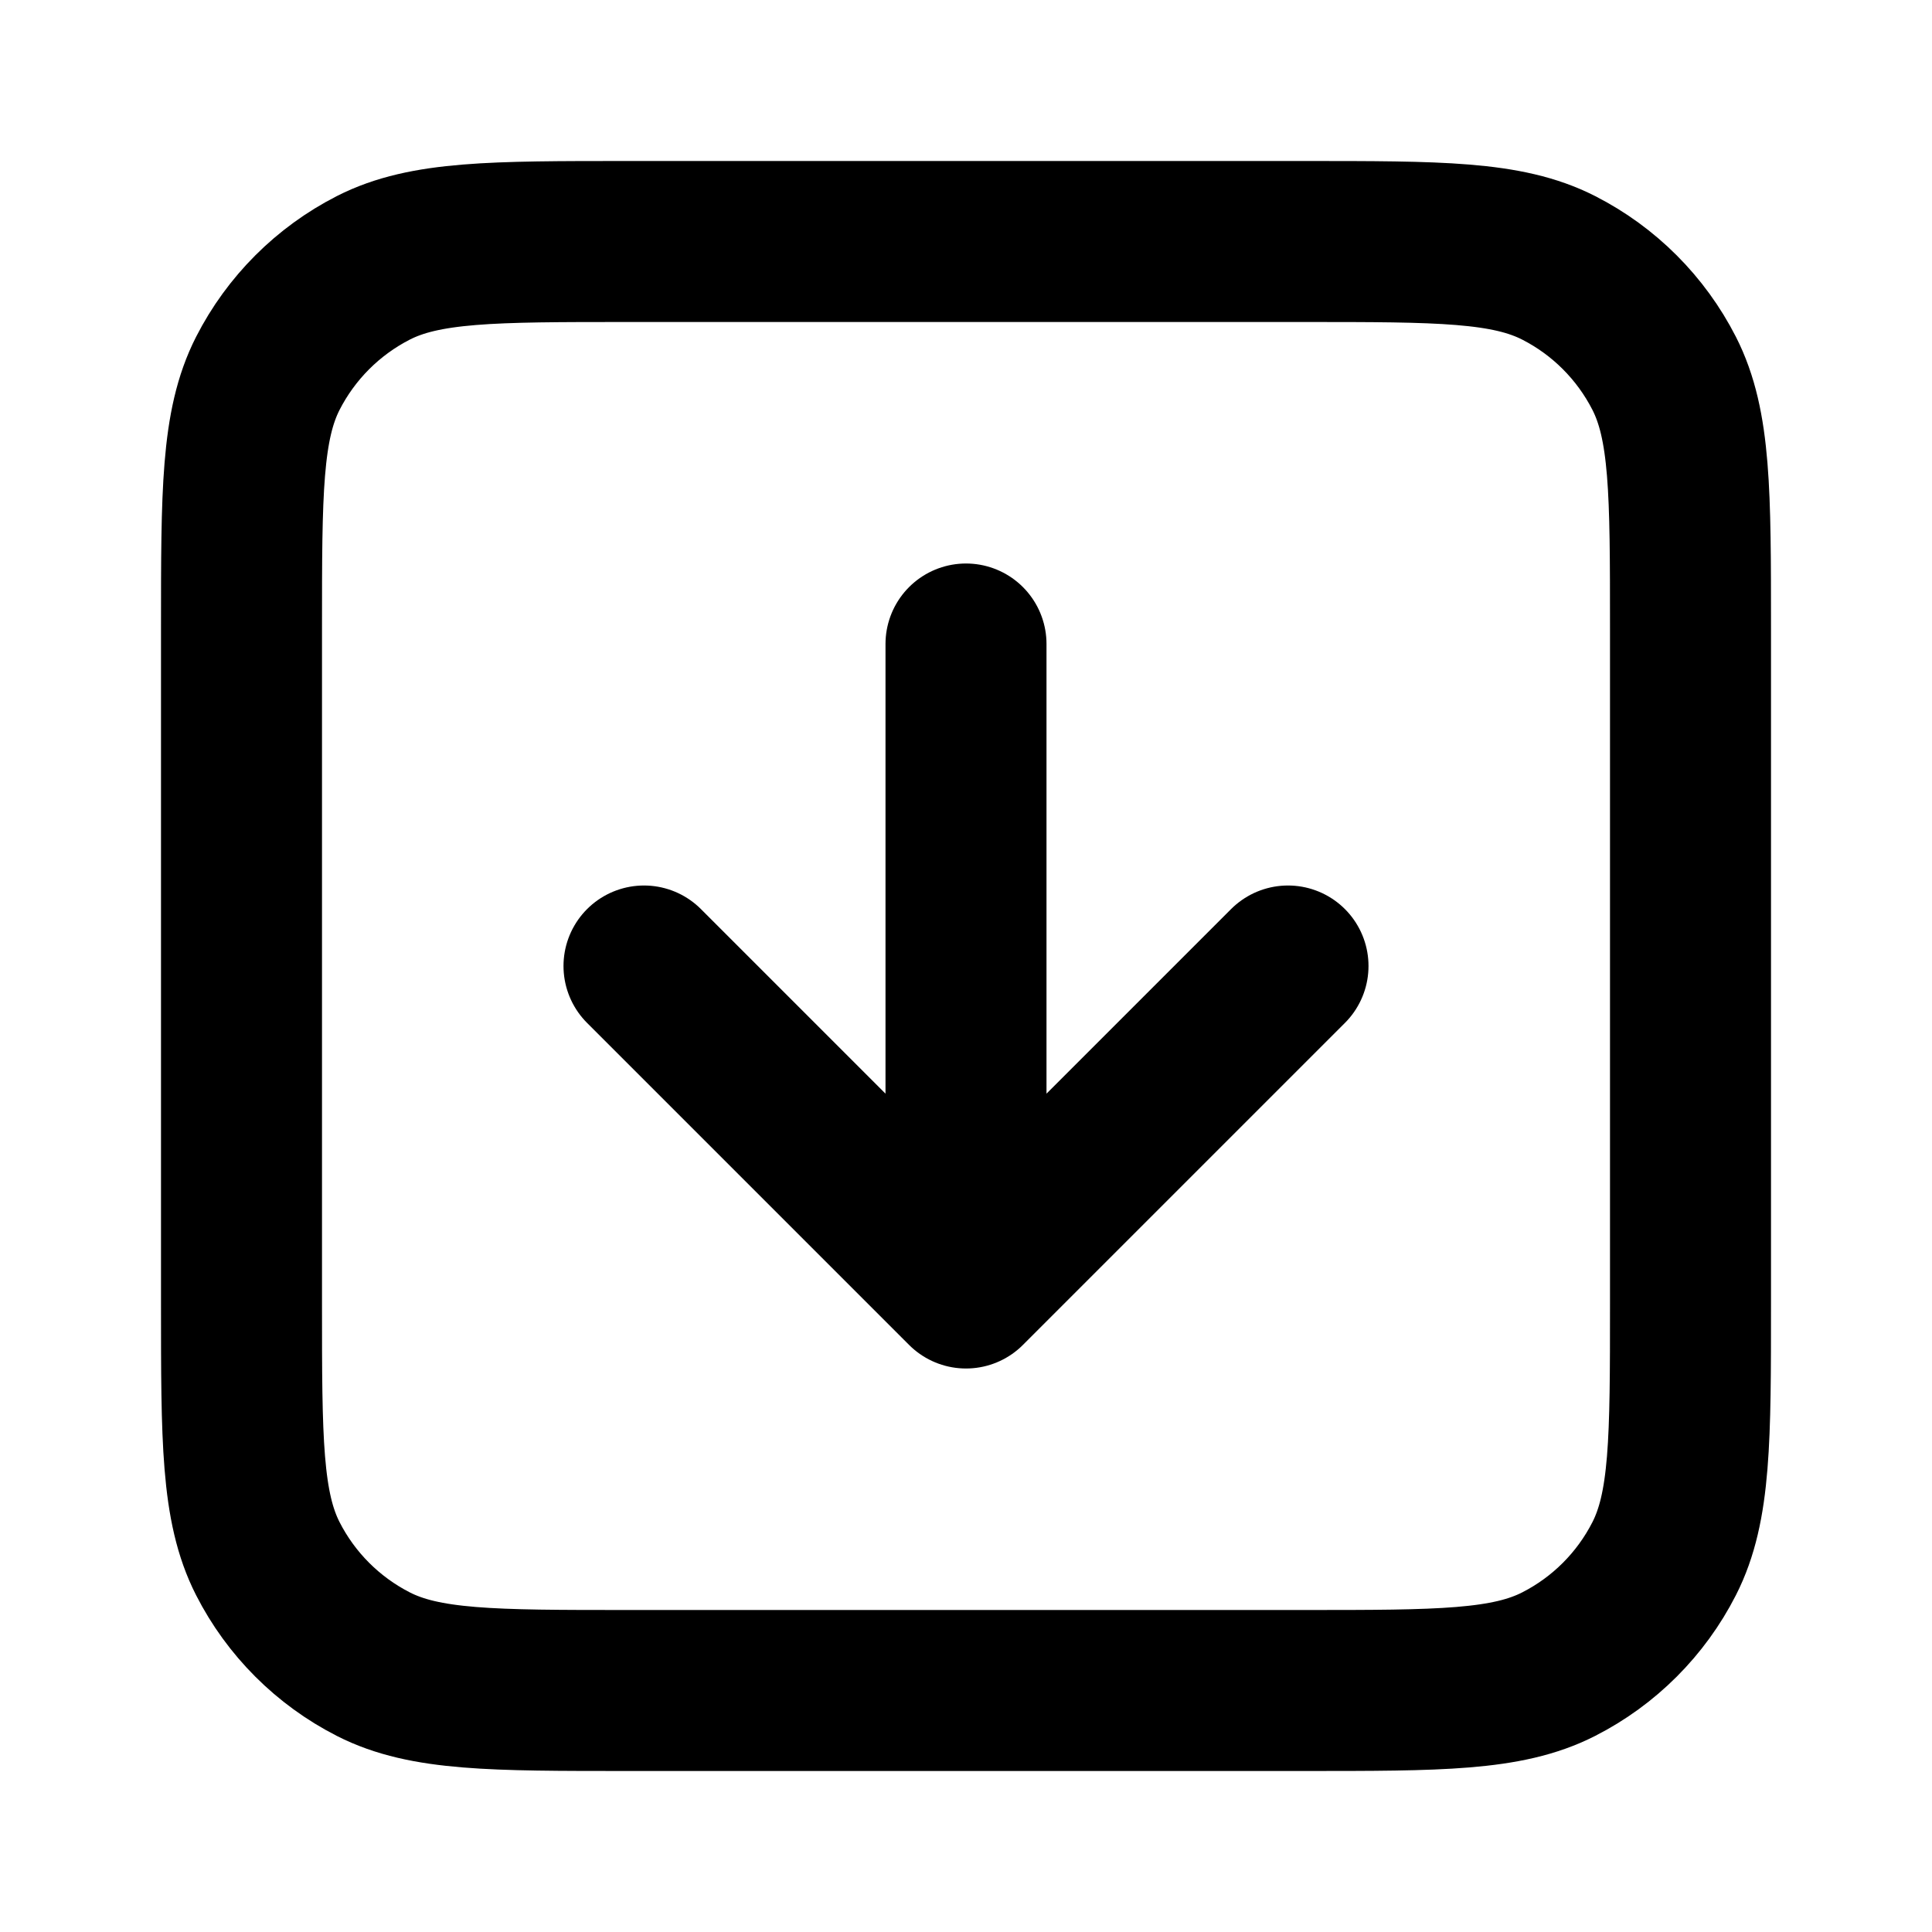 <?xml version="1.1" encoding="UTF-8"?>

<svg width="100%" height="100%" viewBox="0 0 24 24" fill="none" xmlns="http://www.w3.org/2000/svg">
    <path
        d="M8 12L12 16M12 16L16 12M12 16V8M7.8 21H16.2C17.88 21 18.72 21 19.362 20.673C19.927 20.385 20.385 19.927 20.673 19.362C21 18.72 21 17.88 21 16.2V7.8C21 6.12 21 5.28 20.673 4.638C20.385 4.074 19.927 3.615 19.362 3.327C18.72 3 17.88 3 16.2 3H7.8C6.12 3 5.28 3 4.638 3.327C4.074 3.615 3.615 4.074 3.327 4.638C3 5.28 3 6.12 3 7.8V16.2C3 17.88 3 18.72 3.327 19.362C3.615 19.927 4.074 20.385 4.638 20.673C5.28 21 6.12 21 7.8 21Z"
        stroke="currentColor" stroke-width="2" stroke-linecap="round" stroke-linejoin="round" />
</svg>